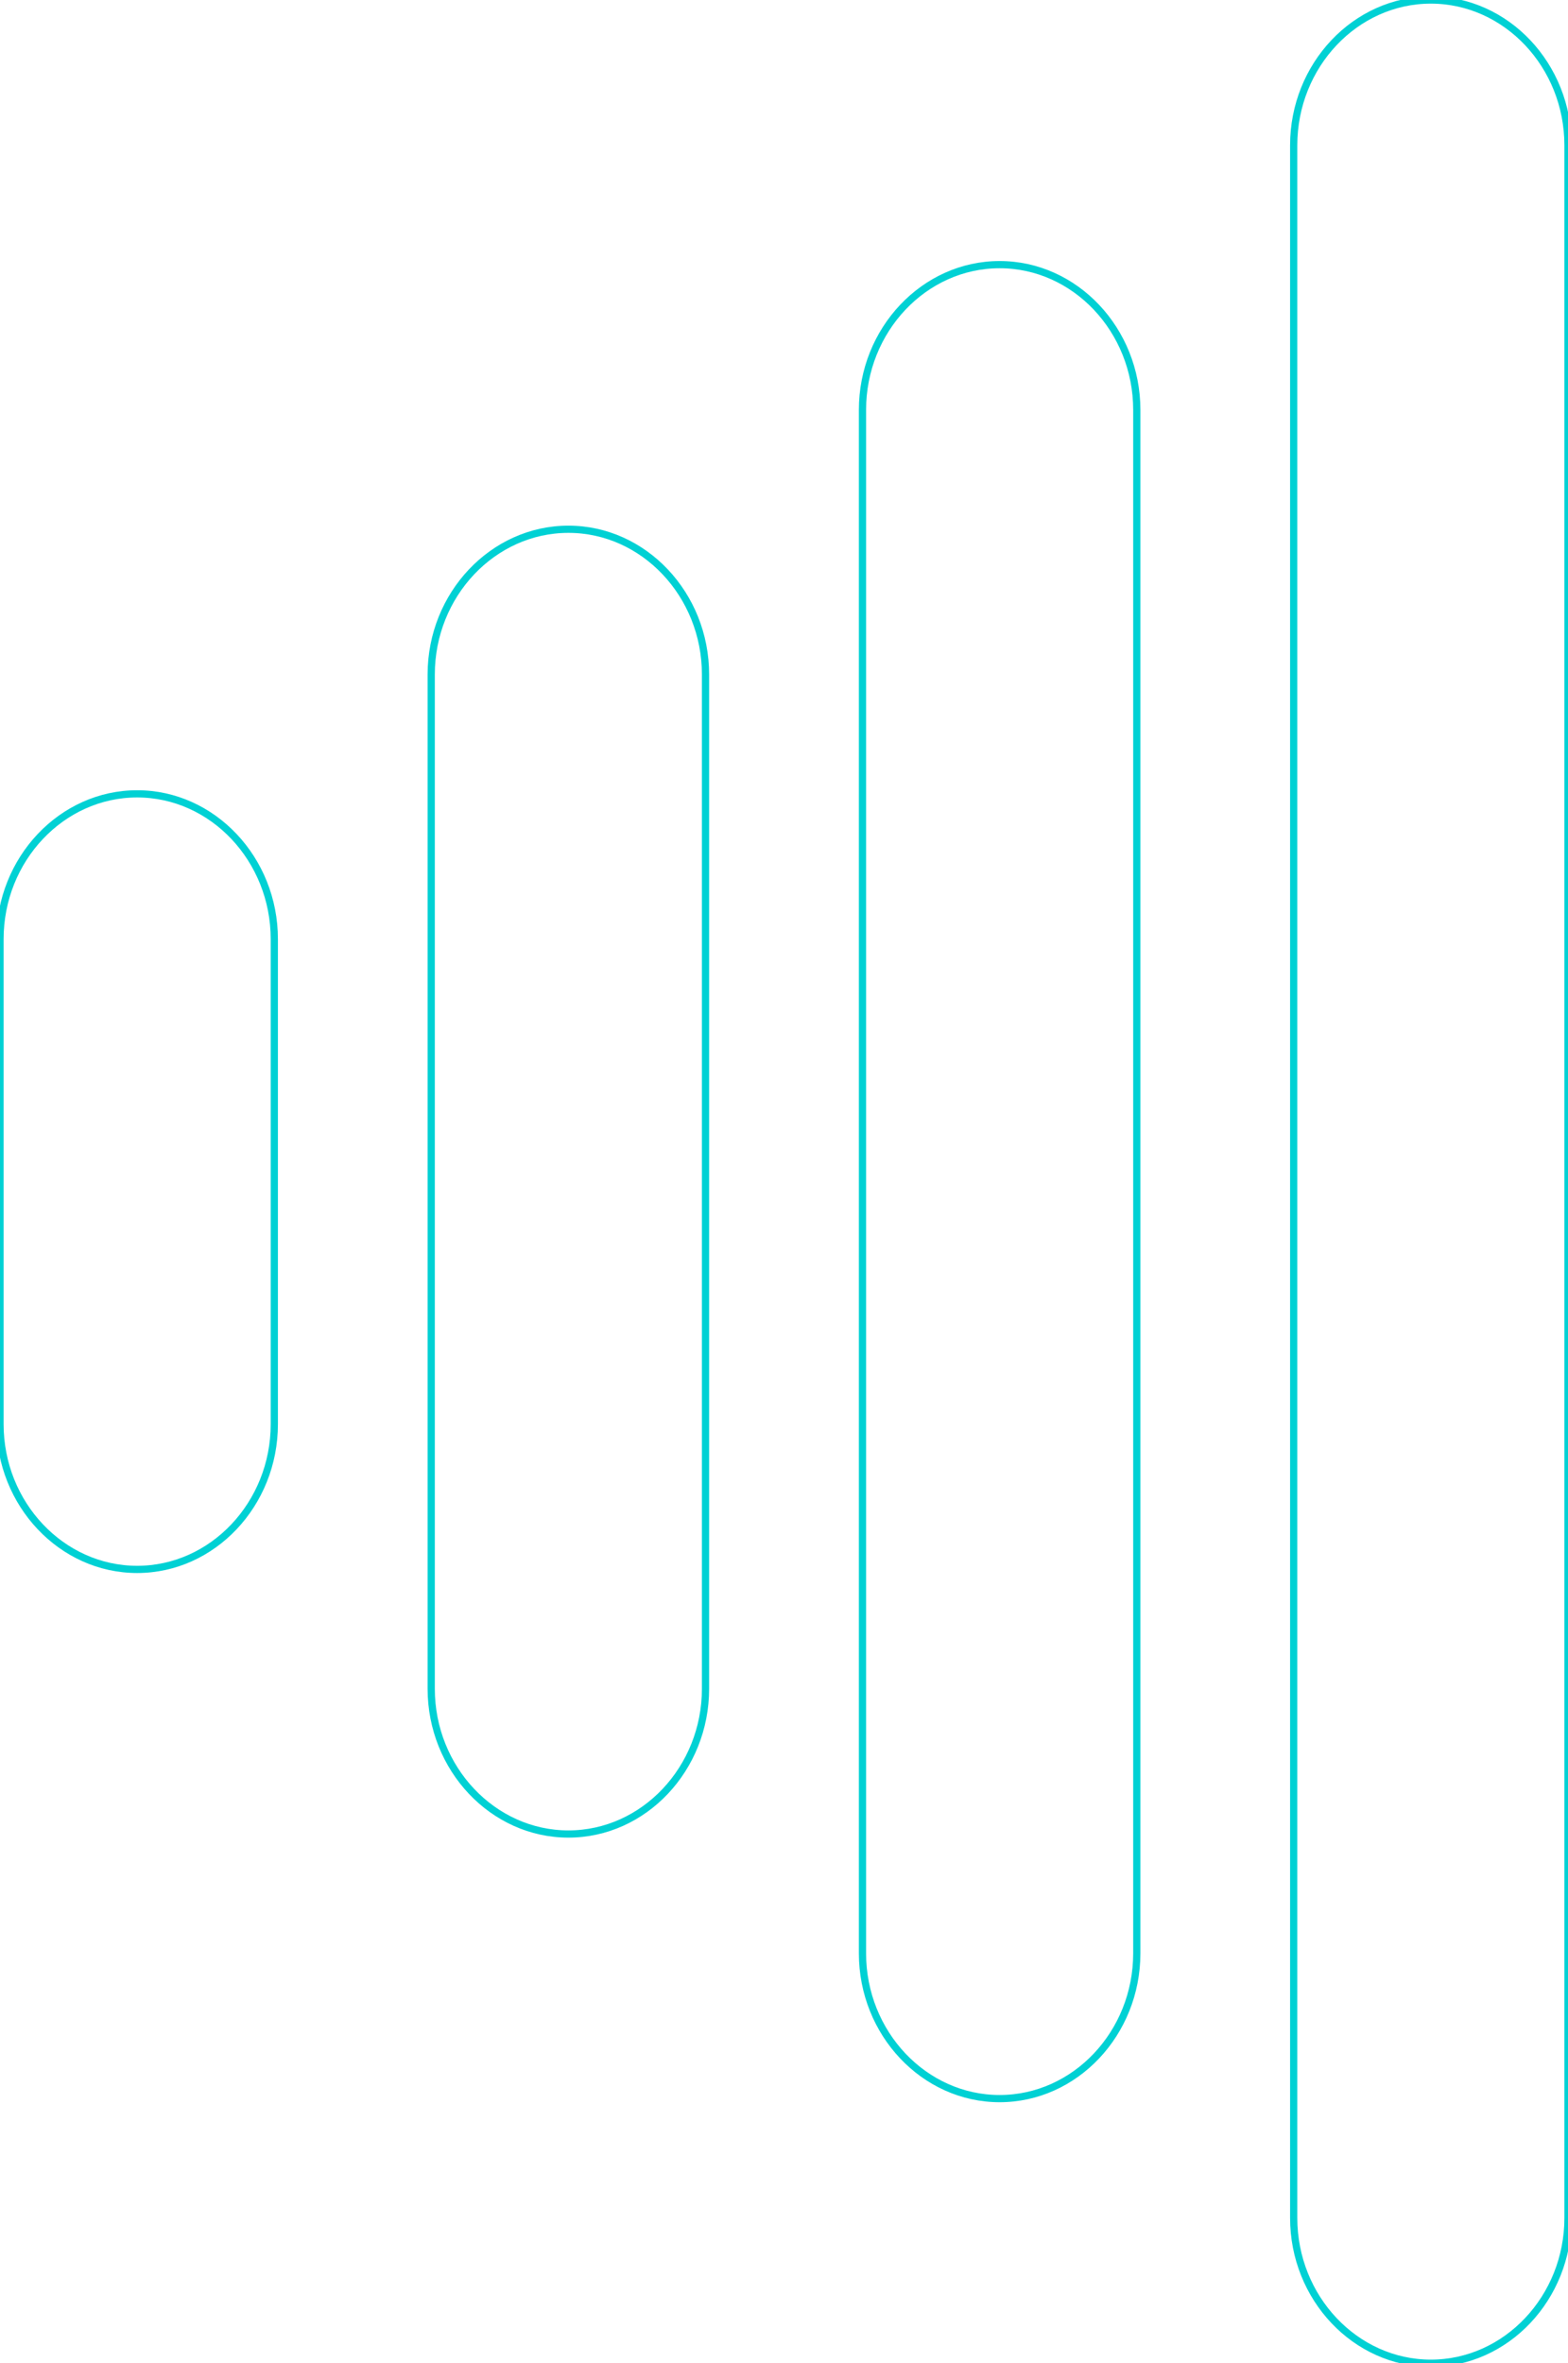 <svg xmlns="http://www.w3.org/2000/svg" xmlns:xlink="http://www.w3.org/1999/xlink" width="434.612" height="654.933" viewBox="0 0 434.612 654.933">
    <defs>
        <clipPath id="clip-path">
            <rect id="Rectangle_125" data-name="Rectangle 125" width="434.612" height="654.933" fill="none" stroke="#00d1d4" stroke-width="2"/>
        </clipPath>
    </defs>
    <g id="Group_45" data-name="Group 45" clip-path="url(#clip-path)">
        <path id="Path_92" data-name="Path 92" d="M38.016,14.994C17.108,14.994,0,33.114,0,55.255V189.684c0,22.141,17.108,40.247,38.016,40.247s38.016-18.106,38.016-40.247V55.255c0-22.141-17.108-40.261-38.016-40.261" transform="translate(0 205.01)" fill="none" stroke="#00d1d4" stroke-width="2"/>
        <path id="Path_93" data-name="Path 93" d="M46.177,10h0C25.269,10,8.146,28.116,8.146,50.242V331.337c0,22.141,17.123,40.261,38.031,40.261s38-18.12,38-40.261V50.257C84.179,28.116,67.07,10,46.177,10" transform="translate(111.376 136.676)" fill="none" stroke="#00d1d4" stroke-width="2"/>
        <path id="Path_94" data-name="Path 94" d="M54.309,5h0C33.4,5,16.293,23.118,16.293,45.259V473c0,22.141,17.108,40.261,38.016,40.261S92.326,495.145,92.326,473V45.259C92.326,23.118,75.218,5,54.309,5" transform="translate(222.765 68.341)" fill="none" stroke="#00d1d4" stroke-width="2"/>
        <path id="Path_95" data-name="Path 95" d="M62.455,0h0C41.547,0,24.439,18.12,24.439,40.261V614.672c0,22.141,17.108,40.261,38.016,40.261s38.016-18.121,38.016-40.261V40.261C100.472,18.12,83.363,0,62.455,0" transform="translate(334.141 0.006)" fill="none" stroke="#00d1d4" stroke-width="2"/>
    </g>
</svg>
